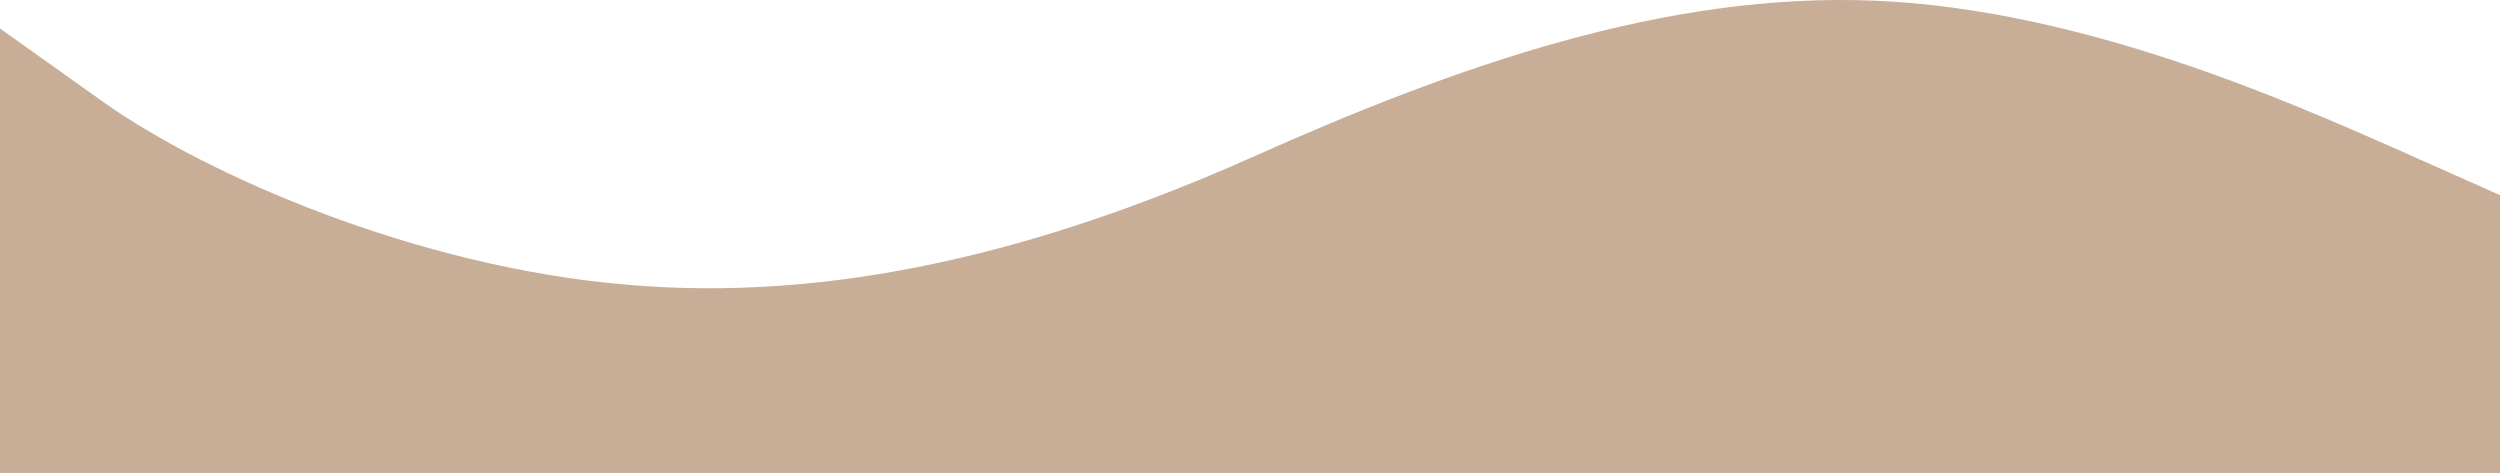 <svg width="1440" height="273" viewBox="0 0 1440 273" fill="none" xmlns="http://www.w3.org/2000/svg">
<path d="M0 16.404L60 59.104C120 101.404 240 153.604 360 163.904C480 174.604 600 144.404 720 91.104C840 37.404 960 -4.596 1080 0.404C1200 5.404 1320 59.404 1380 85.704L1440 112.404V272.404H1380C1320 272.404 1200 272.404 1080 272.404C960 272.404 840 272.404 720 272.404C600 272.404 480 272.404 360 272.404C240 272.404 120 272.404 60 272.404H0V16.404Z" fill="#C8AD97"/>
</svg>
